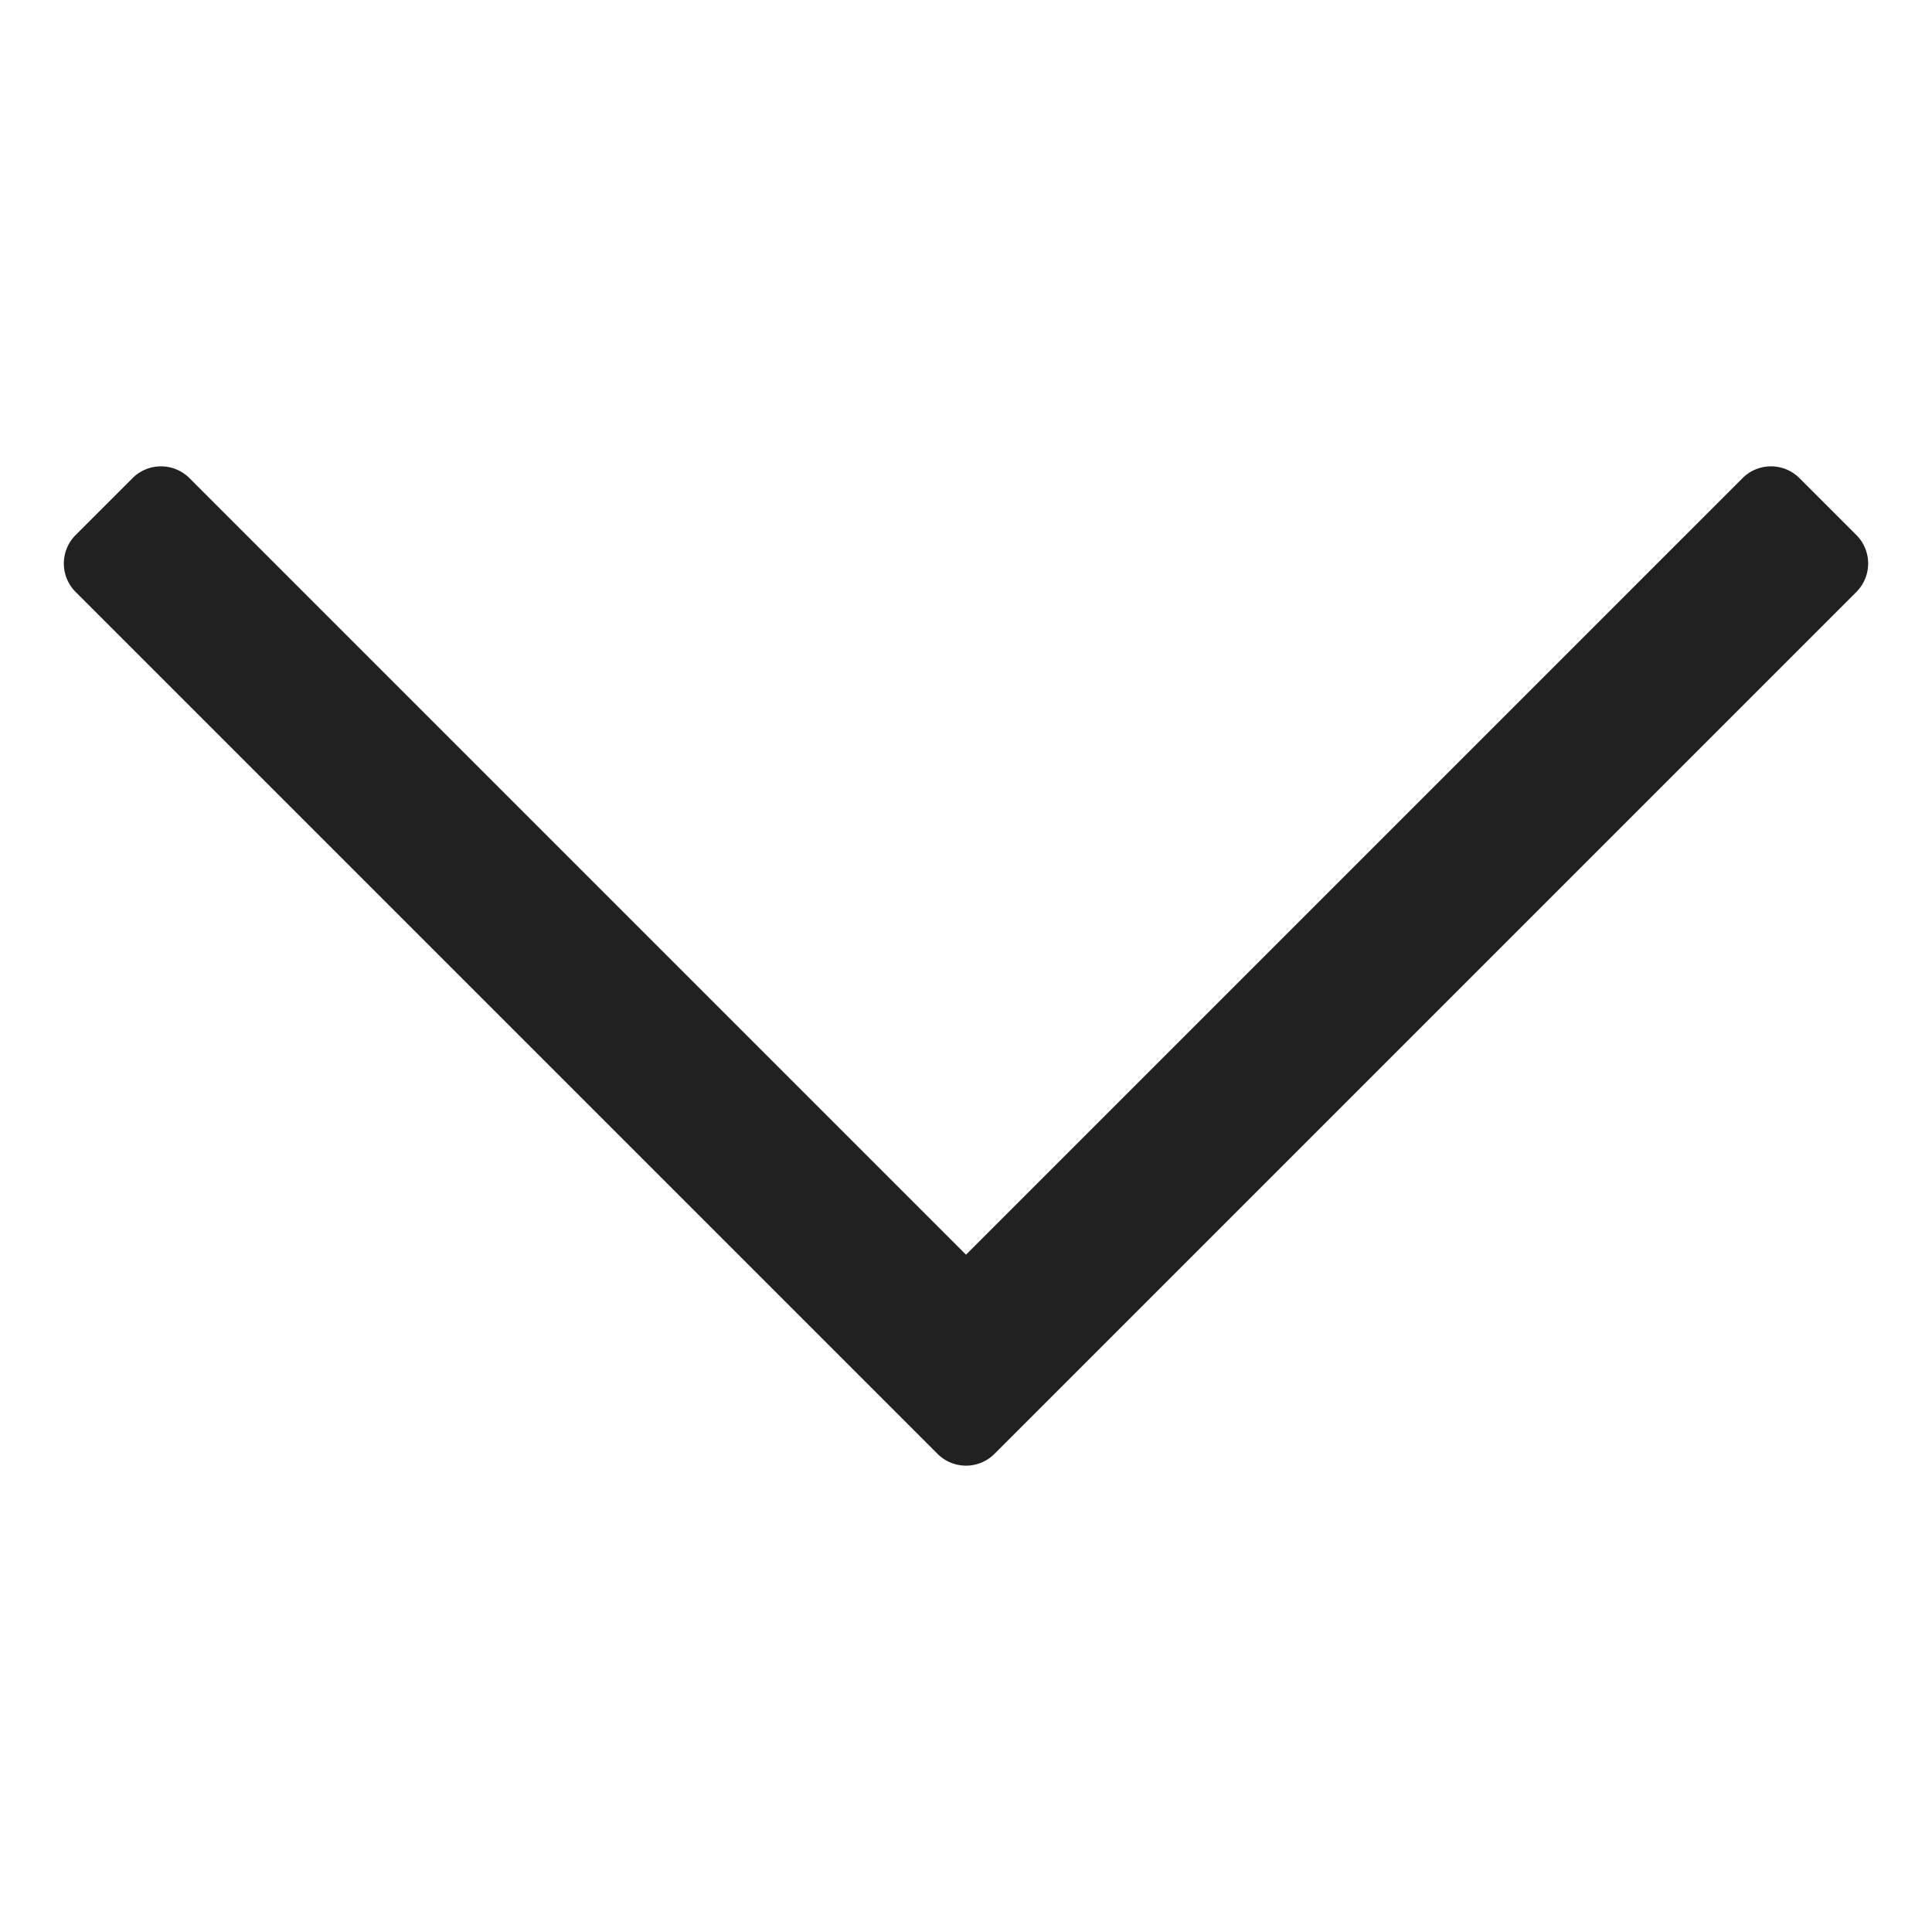 <svg xmlns="http://www.w3.org/2000/svg" height="48" width="48" viewBox="0 0 48 48"><title>down arrow</title><g fill="#212121" class="nc-icon-wrapper"><path d="M44.707,11.879a1,1,0,0,0-1.414,0L24,31.172,4.707,11.879a1,1,0,0,0-1.414,0L1.879,13.293a1,1,0,0,0,0,1.414L23.293,36.121a1,1,0,0,0,1.414,0L46.121,14.707a1,1,0,0,0,0-1.414Z" fill="#212121"></path></g></svg>